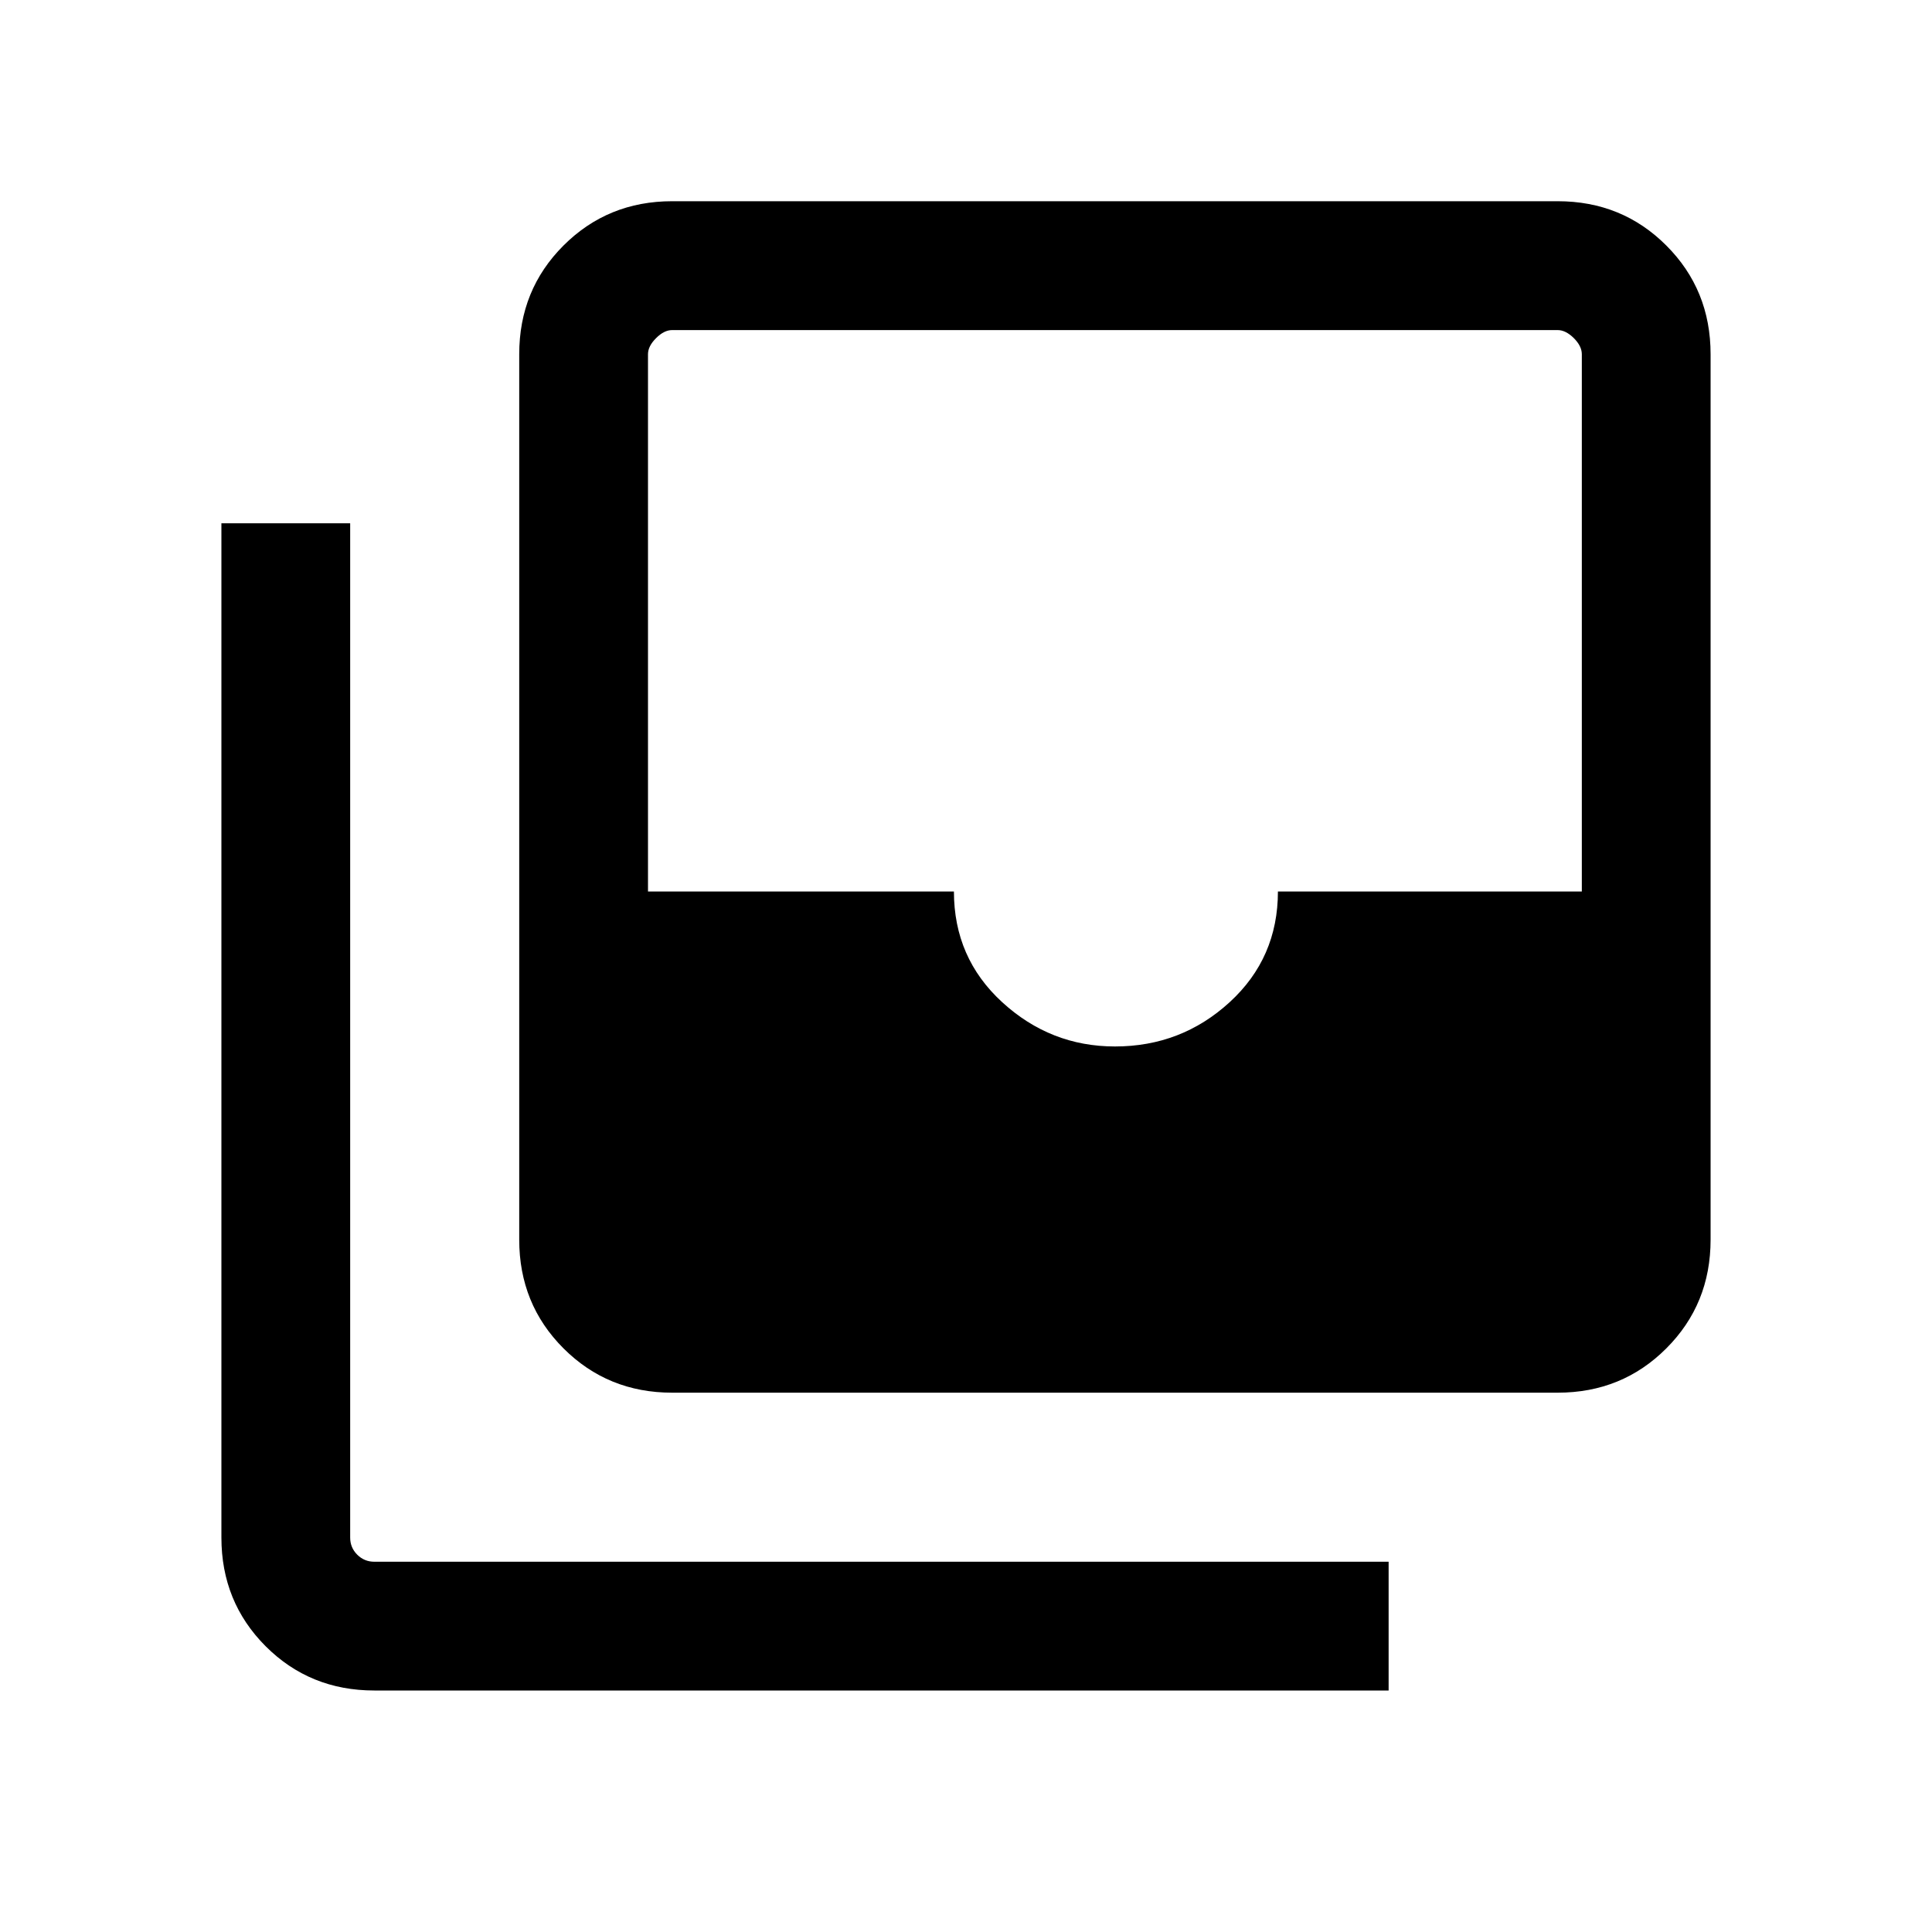 <svg xmlns="http://www.w3.org/2000/svg" height="20" width="20"><path d="M11.542 10.833Q12.229 10.833 12.729 10.375Q13.229 9.917 13.229 9.229H16.375V3.667Q16.375 3.583 16.292 3.5Q16.208 3.417 16.125 3.417H6.958Q6.875 3.417 6.792 3.5Q6.708 3.583 6.708 3.667V9.229H9.875Q9.875 9.917 10.375 10.375Q10.875 10.833 11.542 10.833ZM6.958 14.417Q6.292 14.417 5.833 13.958Q5.375 13.5 5.375 12.833V3.667Q5.375 3 5.833 2.542Q6.292 2.083 6.958 2.083H16.125Q16.792 2.083 17.25 2.542Q17.708 3 17.708 3.667V12.833Q17.708 13.5 17.25 13.958Q16.792 14.417 16.125 14.417ZM3.875 17.5Q3.208 17.5 2.75 17.042Q2.292 16.583 2.292 15.917V5.417H3.625V15.917Q3.625 16.021 3.698 16.094Q3.771 16.167 3.875 16.167H14.375V17.5Z"/></svg>